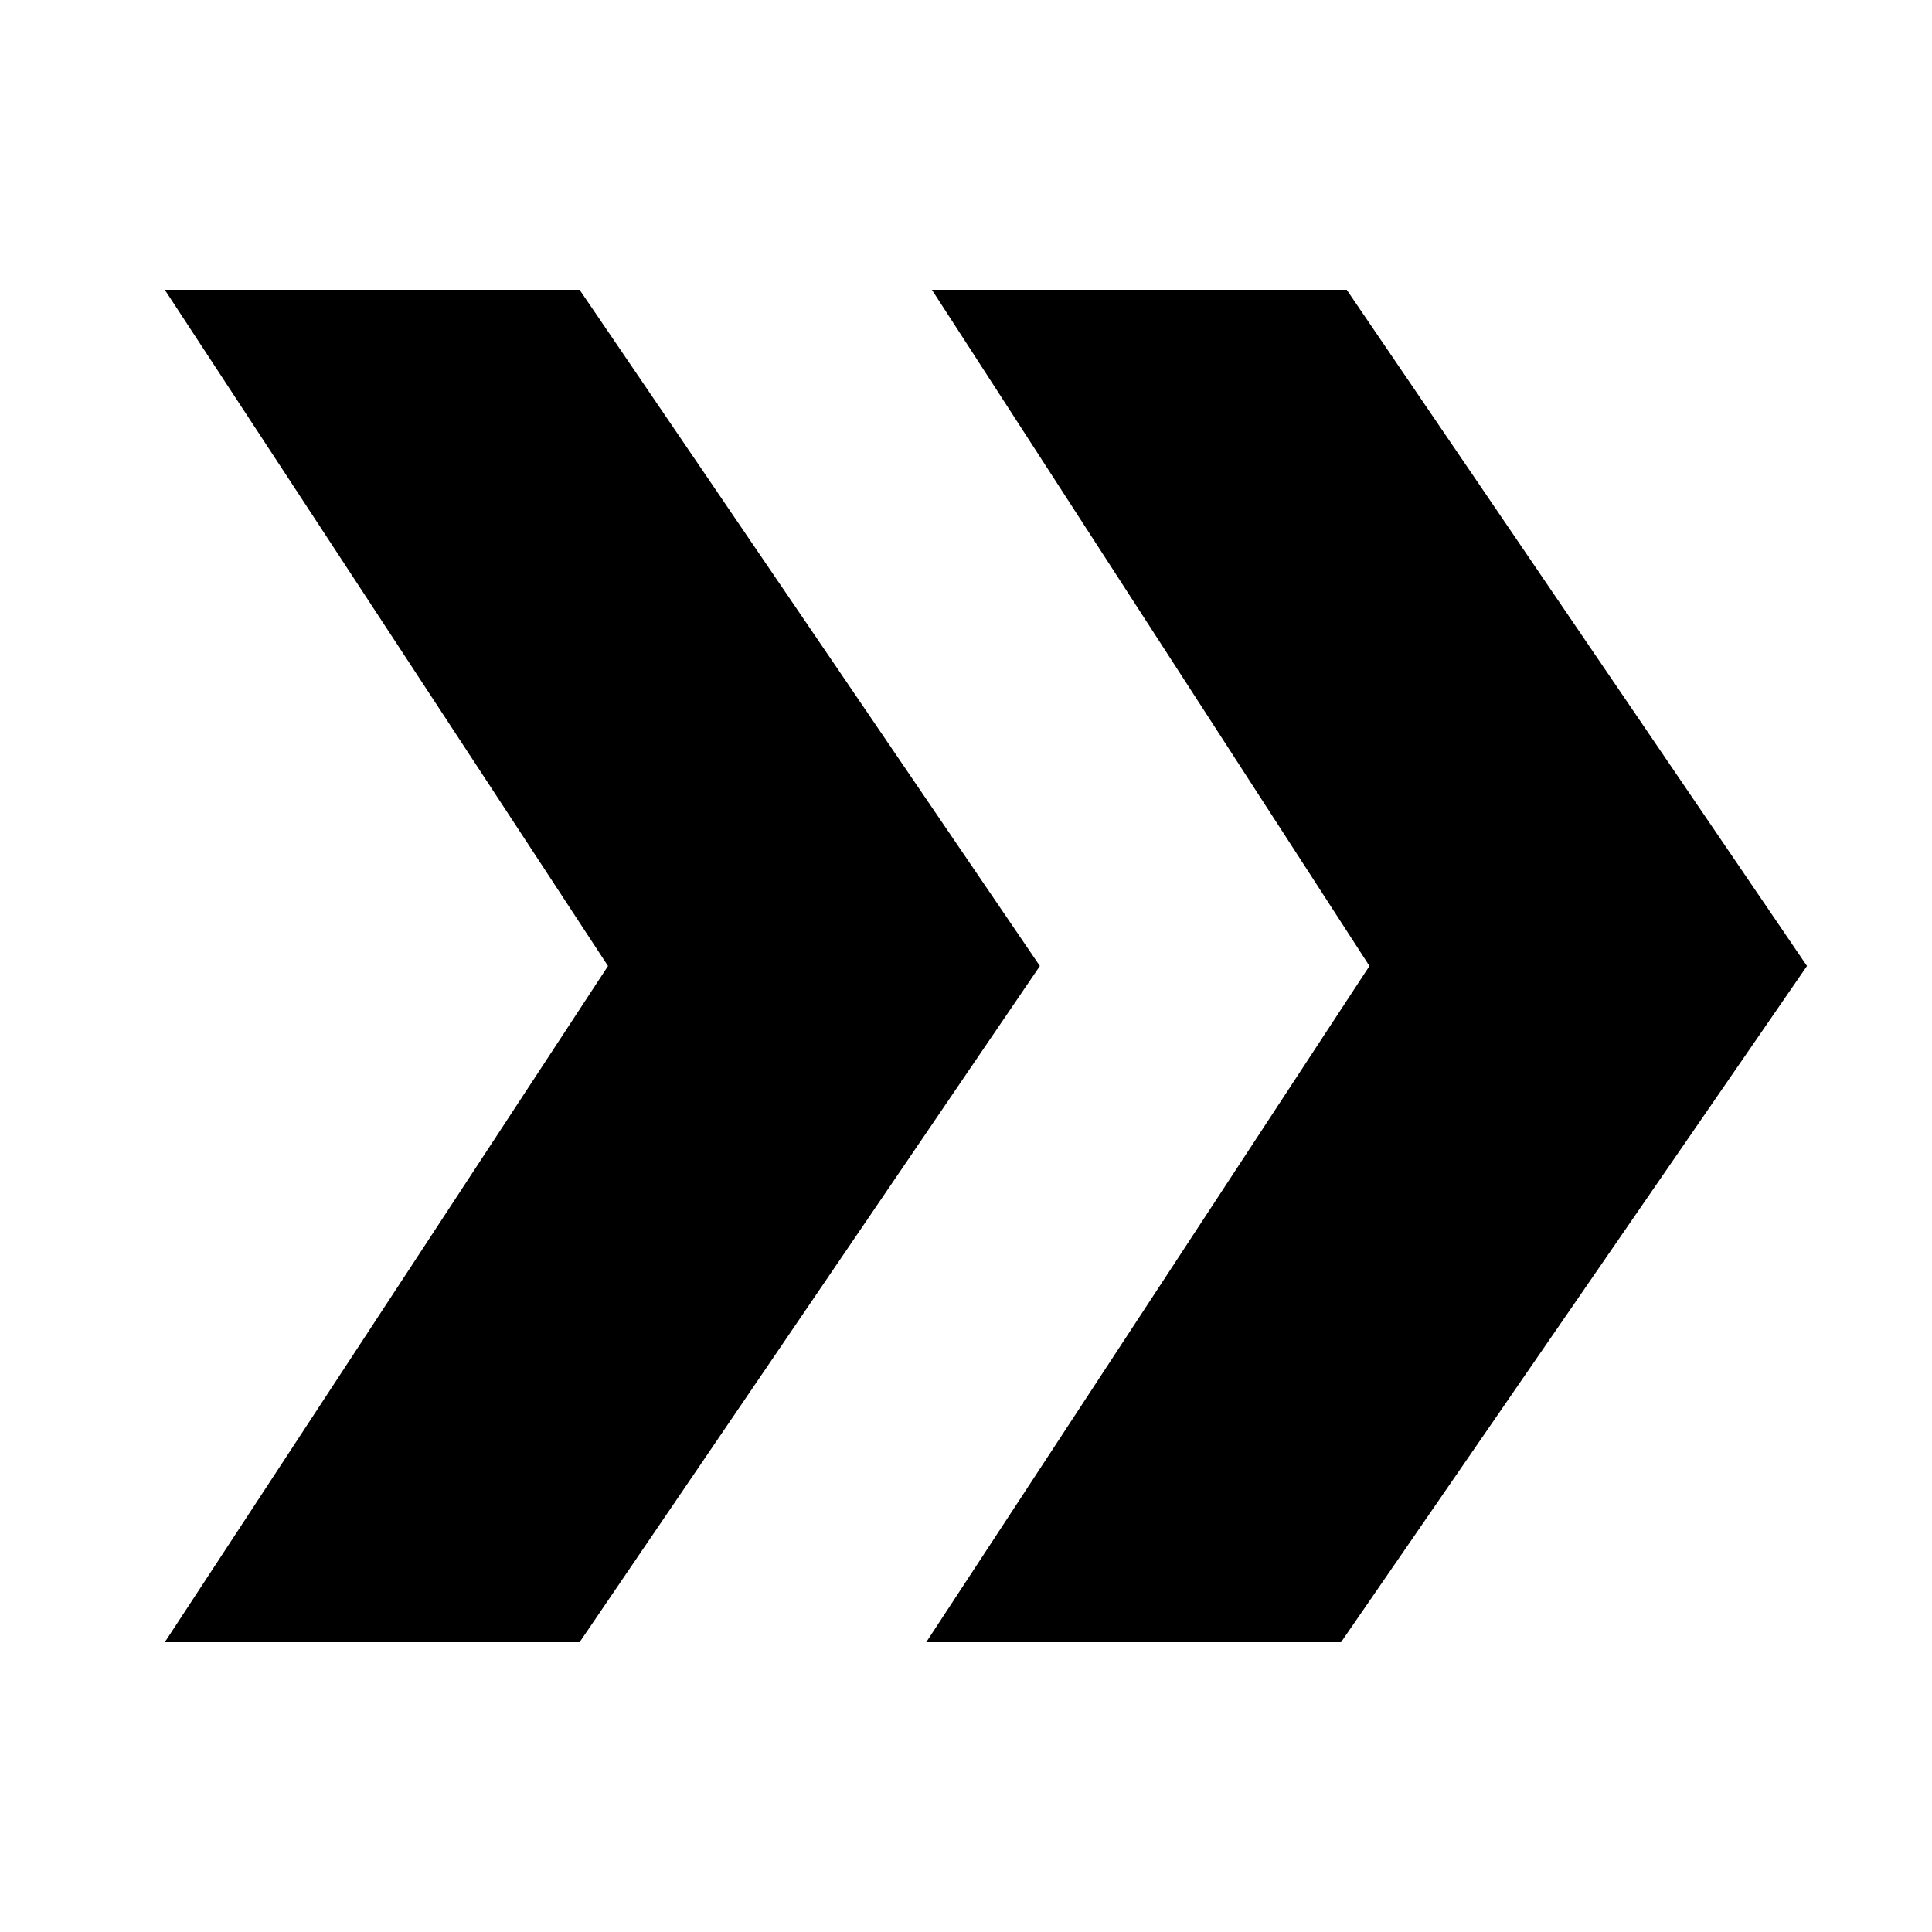 <?xml version="1.0" encoding="utf-8"?>
<!-- Generator: Adobe Illustrator 19.2.1, SVG Export Plug-In . SVG Version: 6.00 Build 0)  -->
<svg version="1.1" id="Layer_1" xmlns="http://www.w3.org/2000/svg" xmlns:xlink="http://www.w3.org/1999/xlink" x="0px" y="0px"
	 viewBox="0 0 34 34" style="enable-background:new 0 0 34 34;" xml:space="preserve">
<g>
	<path d="M2.9,28.9h7.3L18.3,17L10.2,5.1H2.9L10.7,17L2.9,28.9z M16.3,28.9h7.3L31.8,17L23.7,5.1h-7.3L24.1,17L16.3,28.9z"/>
</g>
</svg>
